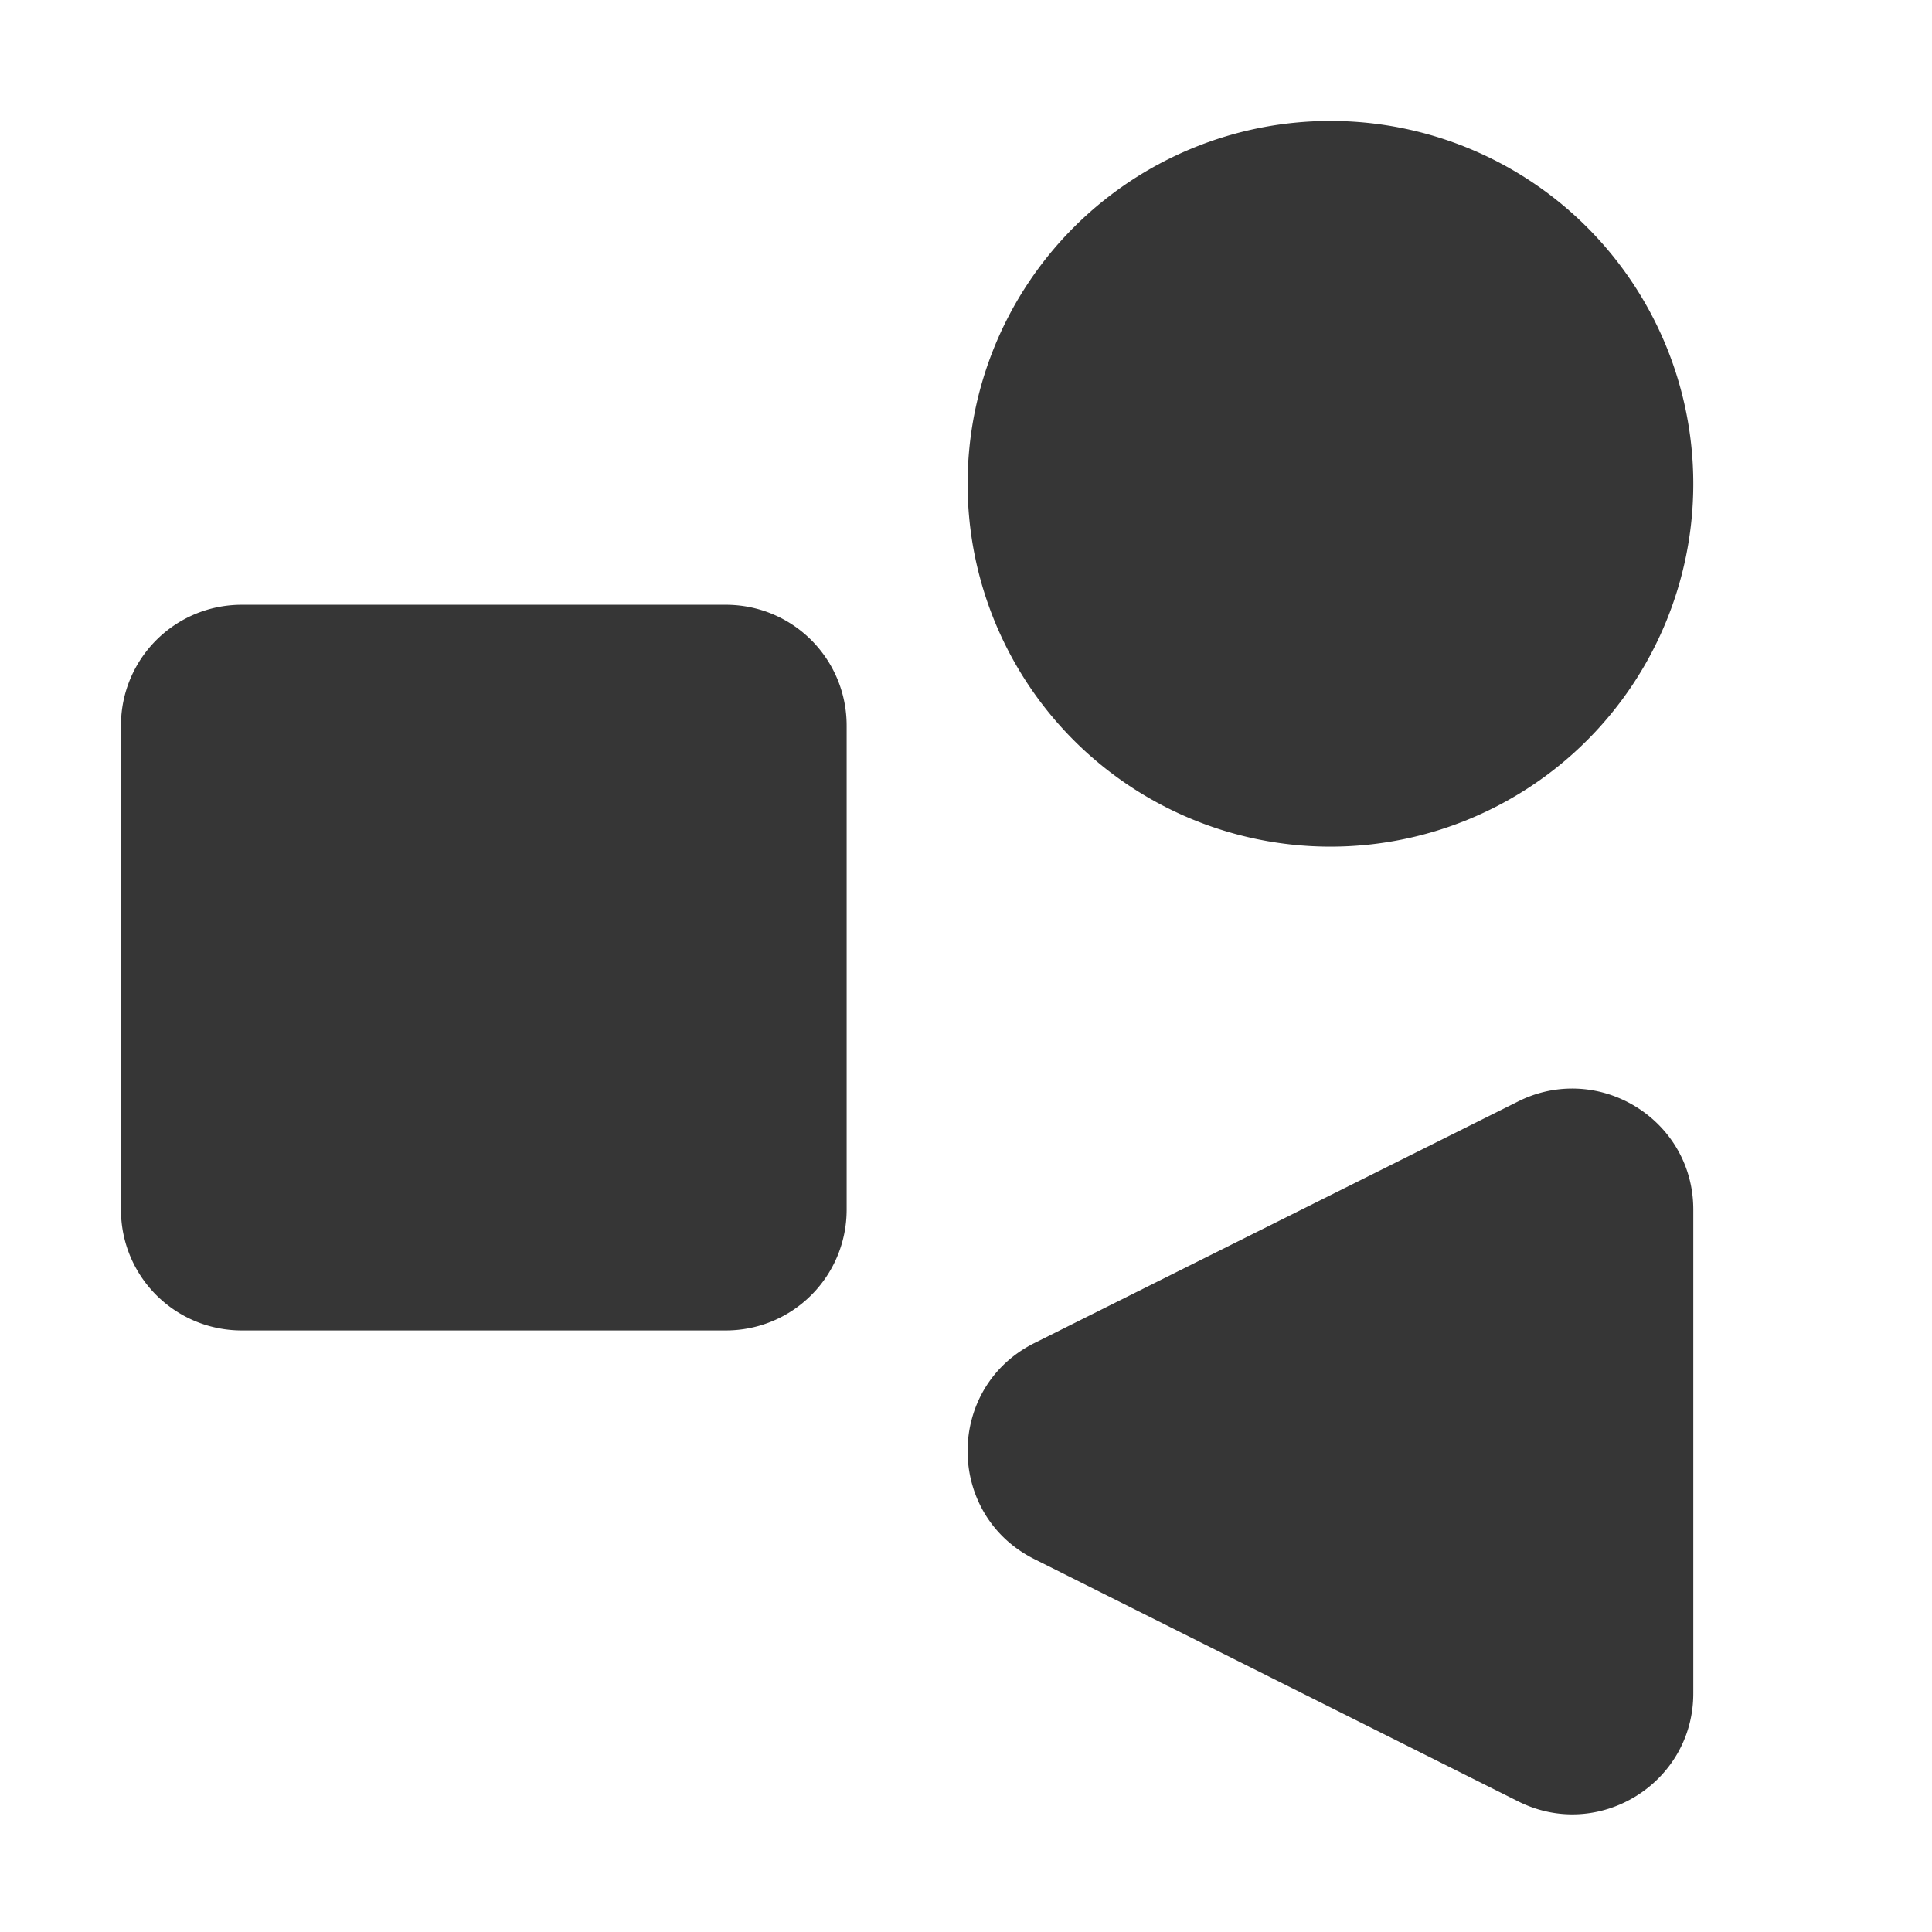 <?xml version="1.0" encoding="UTF-8" standalone="no"?>
<!-- Created with Inkscape (http://www.inkscape.org/) -->

<svg
   width="16"
   height="16"
   viewBox="0 0 4.233 4.233"
   version="1.1"
   id="svg11945"
   inkscape:version="1.1.1 (3bf5ae0d25, 2021-09-20, custom)"
   sodipodi:docname="gnome-software-symbolic.svg"
   xmlns:inkscape="http://www.inkscape.org/namespaces/inkscape"
   xmlns:sodipodi="http://sodipodi.sourceforge.net/DTD/sodipodi-0.dtd"
   xmlns="http://www.w3.org/2000/svg"
   xmlns:svg="http://www.w3.org/2000/svg">
  <sodipodi:namedview
     id="namedview11947"
     pagecolor="#ffffff"
     bordercolor="#666666"
     borderopacity="1.0"
     inkscape:pageshadow="2"
     inkscape:pageopacity="0.0"
     inkscape:pagecheckerboard="0"
     inkscape:document-units="px"
     showgrid="false"
     units="in"
     inkscape:zoom="11.313708"
     inkscape:cx="4.331029"
     inkscape:cy="9.5017474"
     inkscape:window-width="1920"
     inkscape:window-height="996"
     inkscape:window-x="0"
     inkscape:window-y="0"
     inkscape:window-maximized="1"
     inkscape:current-layer="svg11945"
     showguides="false"
     inkscape:lockguides="false" />
  <defs
     id="defs11942" />
  <path
     id="path6011"
     style="fill:#363636;fill-opacity:1;stroke-width:7.5;stroke-linecap:round;stroke-linejoin:round"
     d="M 11 1 A 3 3 0 0 0 8 4 A 3 3 0 0 0 11 7 A 3 3 0 0 0 14 4 A 3 3 0 0 0 11 1 z M 2 5 C 1.446 5 1 5.446 1 6 L 1 10 C 1 10.554 1.446 11 2 11 L 6 11 C 6.554 11 7 10.554 7 10 L 7 6 C 7 5.446 6.554 5 6 5 L 2 5 z M 12.992 9 C 12.844 9.001 12.692 9.035 12.547 9.109 L 8.557 11.102 C 7.814 11.468 7.814 12.526 8.557 12.893 L 12.547 14.891 C 13.213 15.23 14.002 14.745 14 13.998 L 14 10.002 C 14.001 9.419 13.52 8.996 12.992 9 z "
     transform="scale(0.265)" />
</svg>
